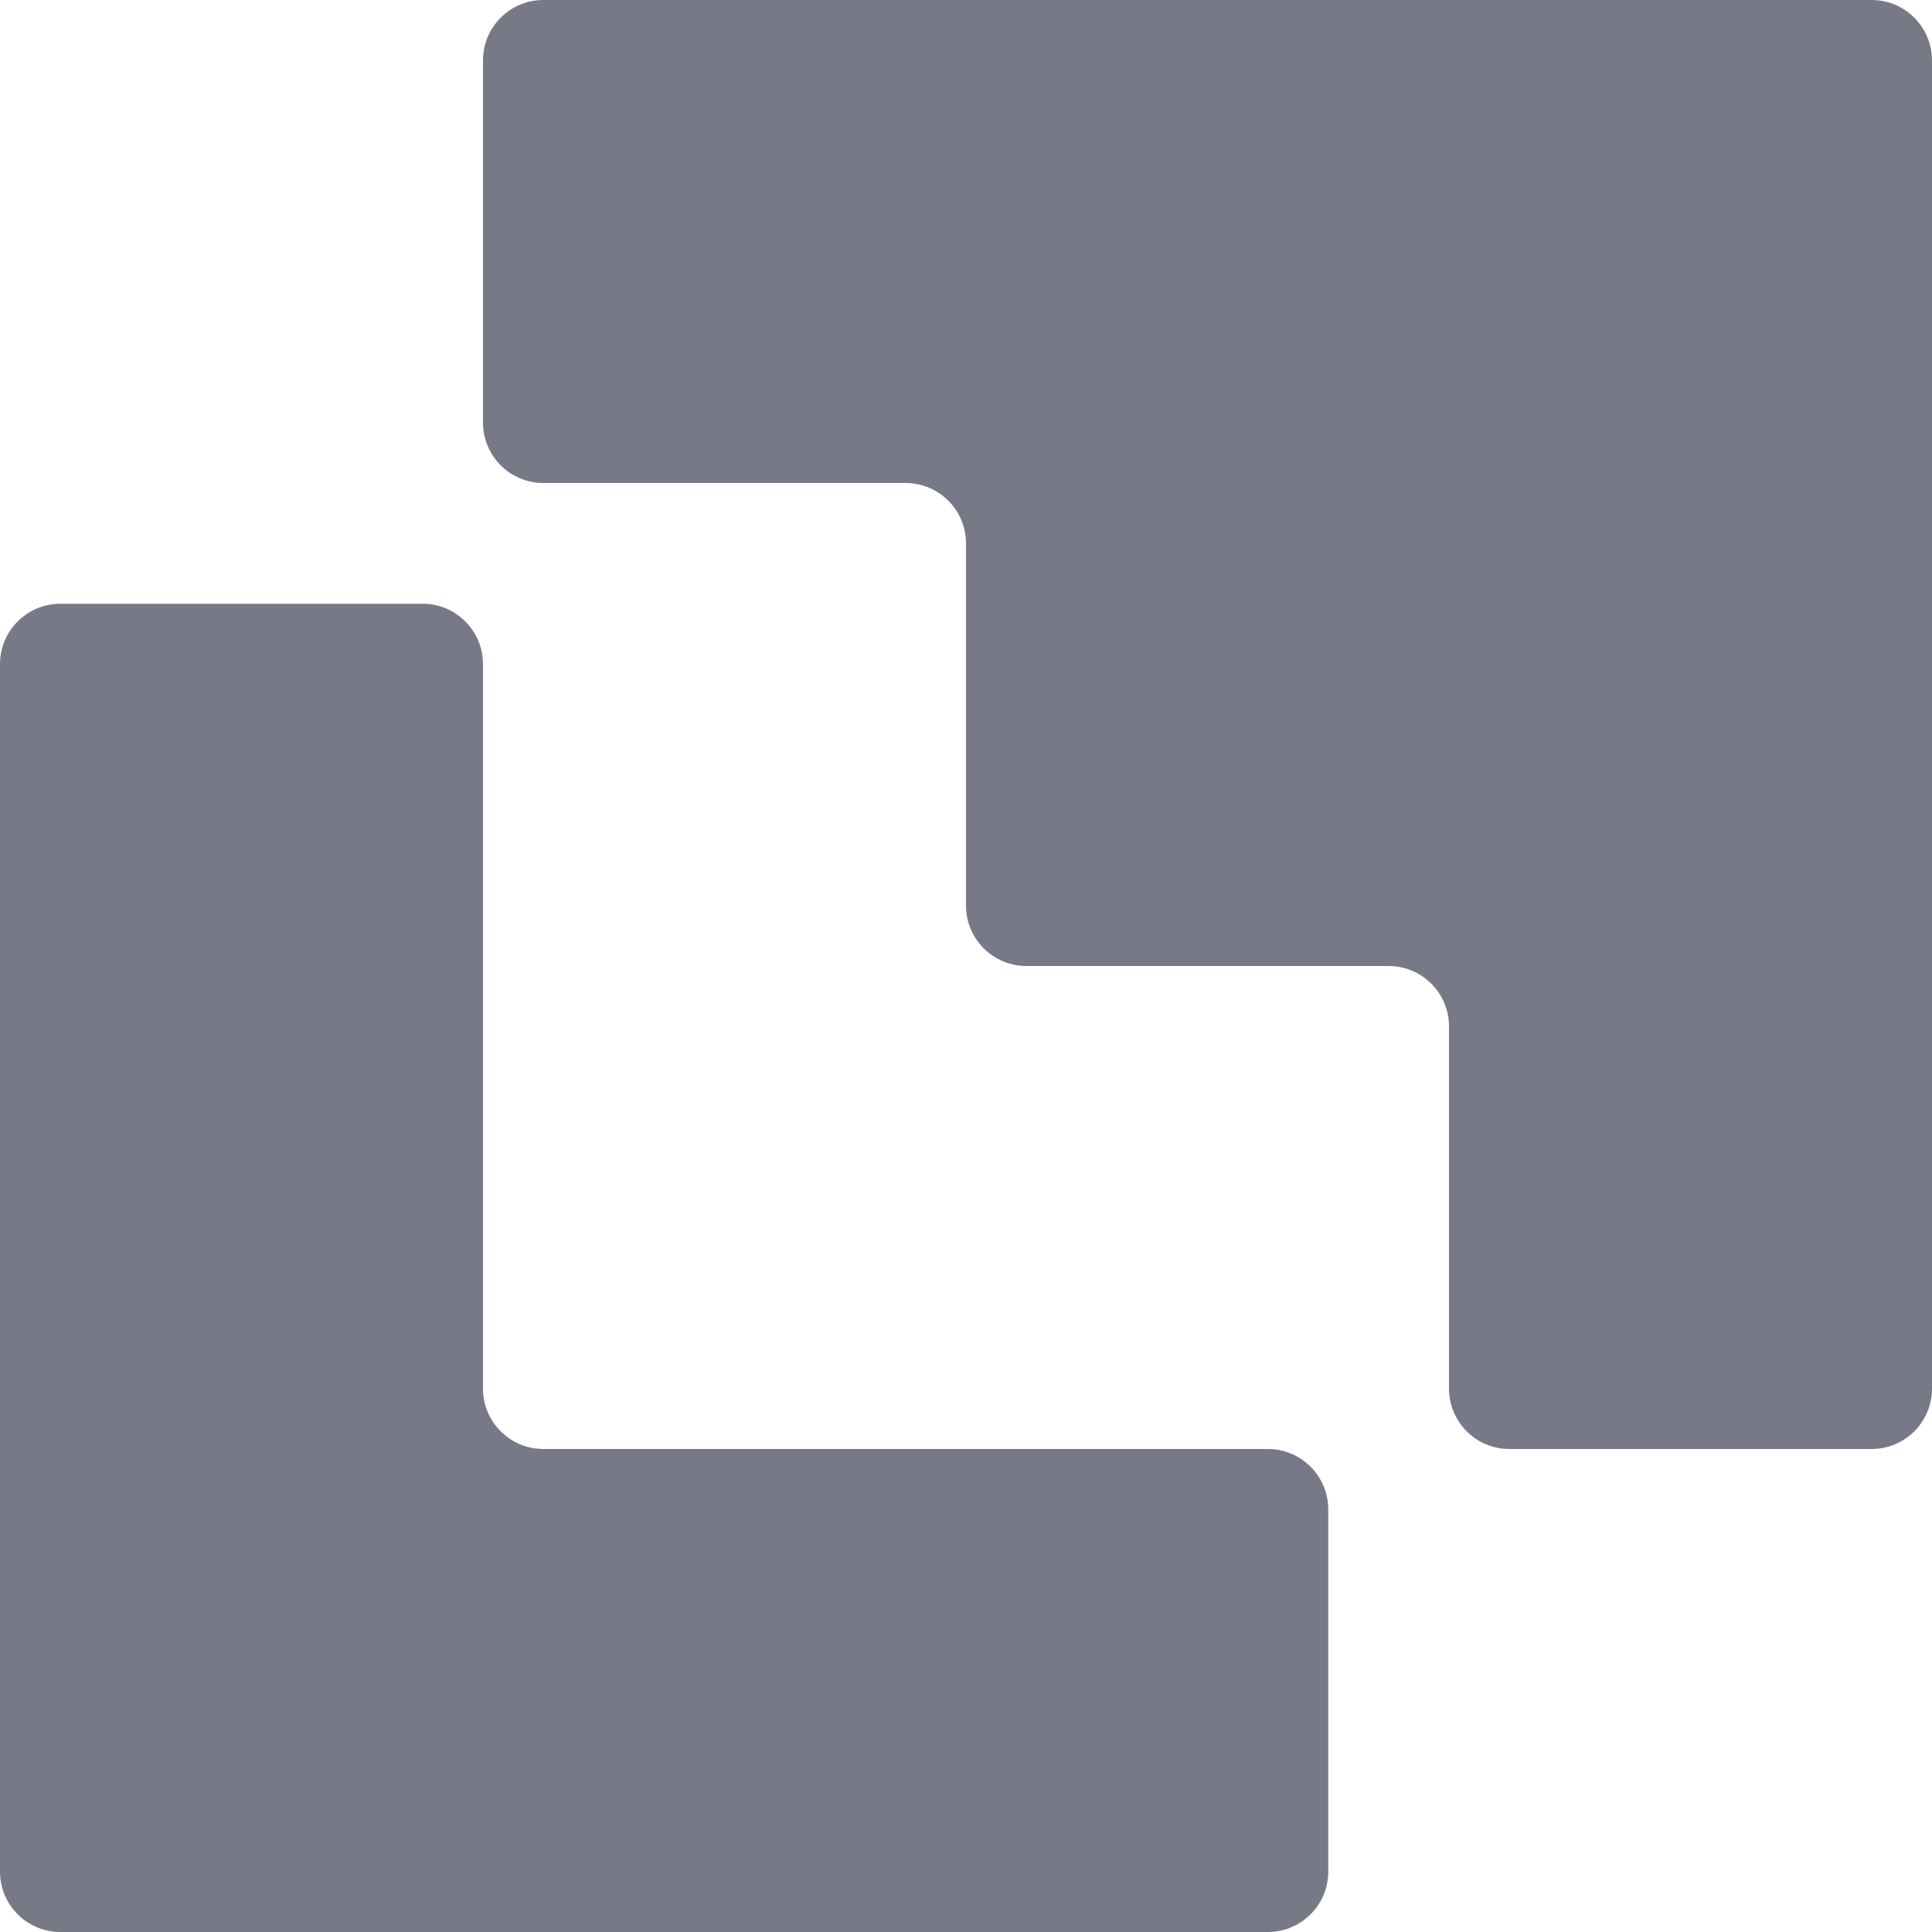 <svg width="16" height="16" viewBox="0 0 16 16" fill="currentColor" xmlns="http://www.w3.org/2000/svg">
<path d="M3.5 5H0.5C0.224 5 0 5.224 0 5.5V15.5C0 15.776 0.224 16 0.5 16H10.5C10.776 16 11 15.776 11 15.5V12.5C11 12.224 10.776 12 10.5 12H4.5C4.224 12 4 11.776 4 11.5V5.5C4 5.224 3.776 5 3.5 5Z" fill="#787987"/>
<path d="M4 0.5C4 0.224 4.224 0 4.5 0H15.5C15.776 0 16 0.224 16 0.5V11.5C16 11.776 15.776 12 15.5 12H12.5C12.224 12 12 11.776 12 11.5V8.5C12 8.224 11.776 8 11.5 8H8.5C8.224 8 8 7.776 8 7.5V4.5C8 4.224 7.776 4 7.5 4H4.5C4.224 4 4 3.776 4 3.5V0.5Z" fill="#787987"/>
</svg>
